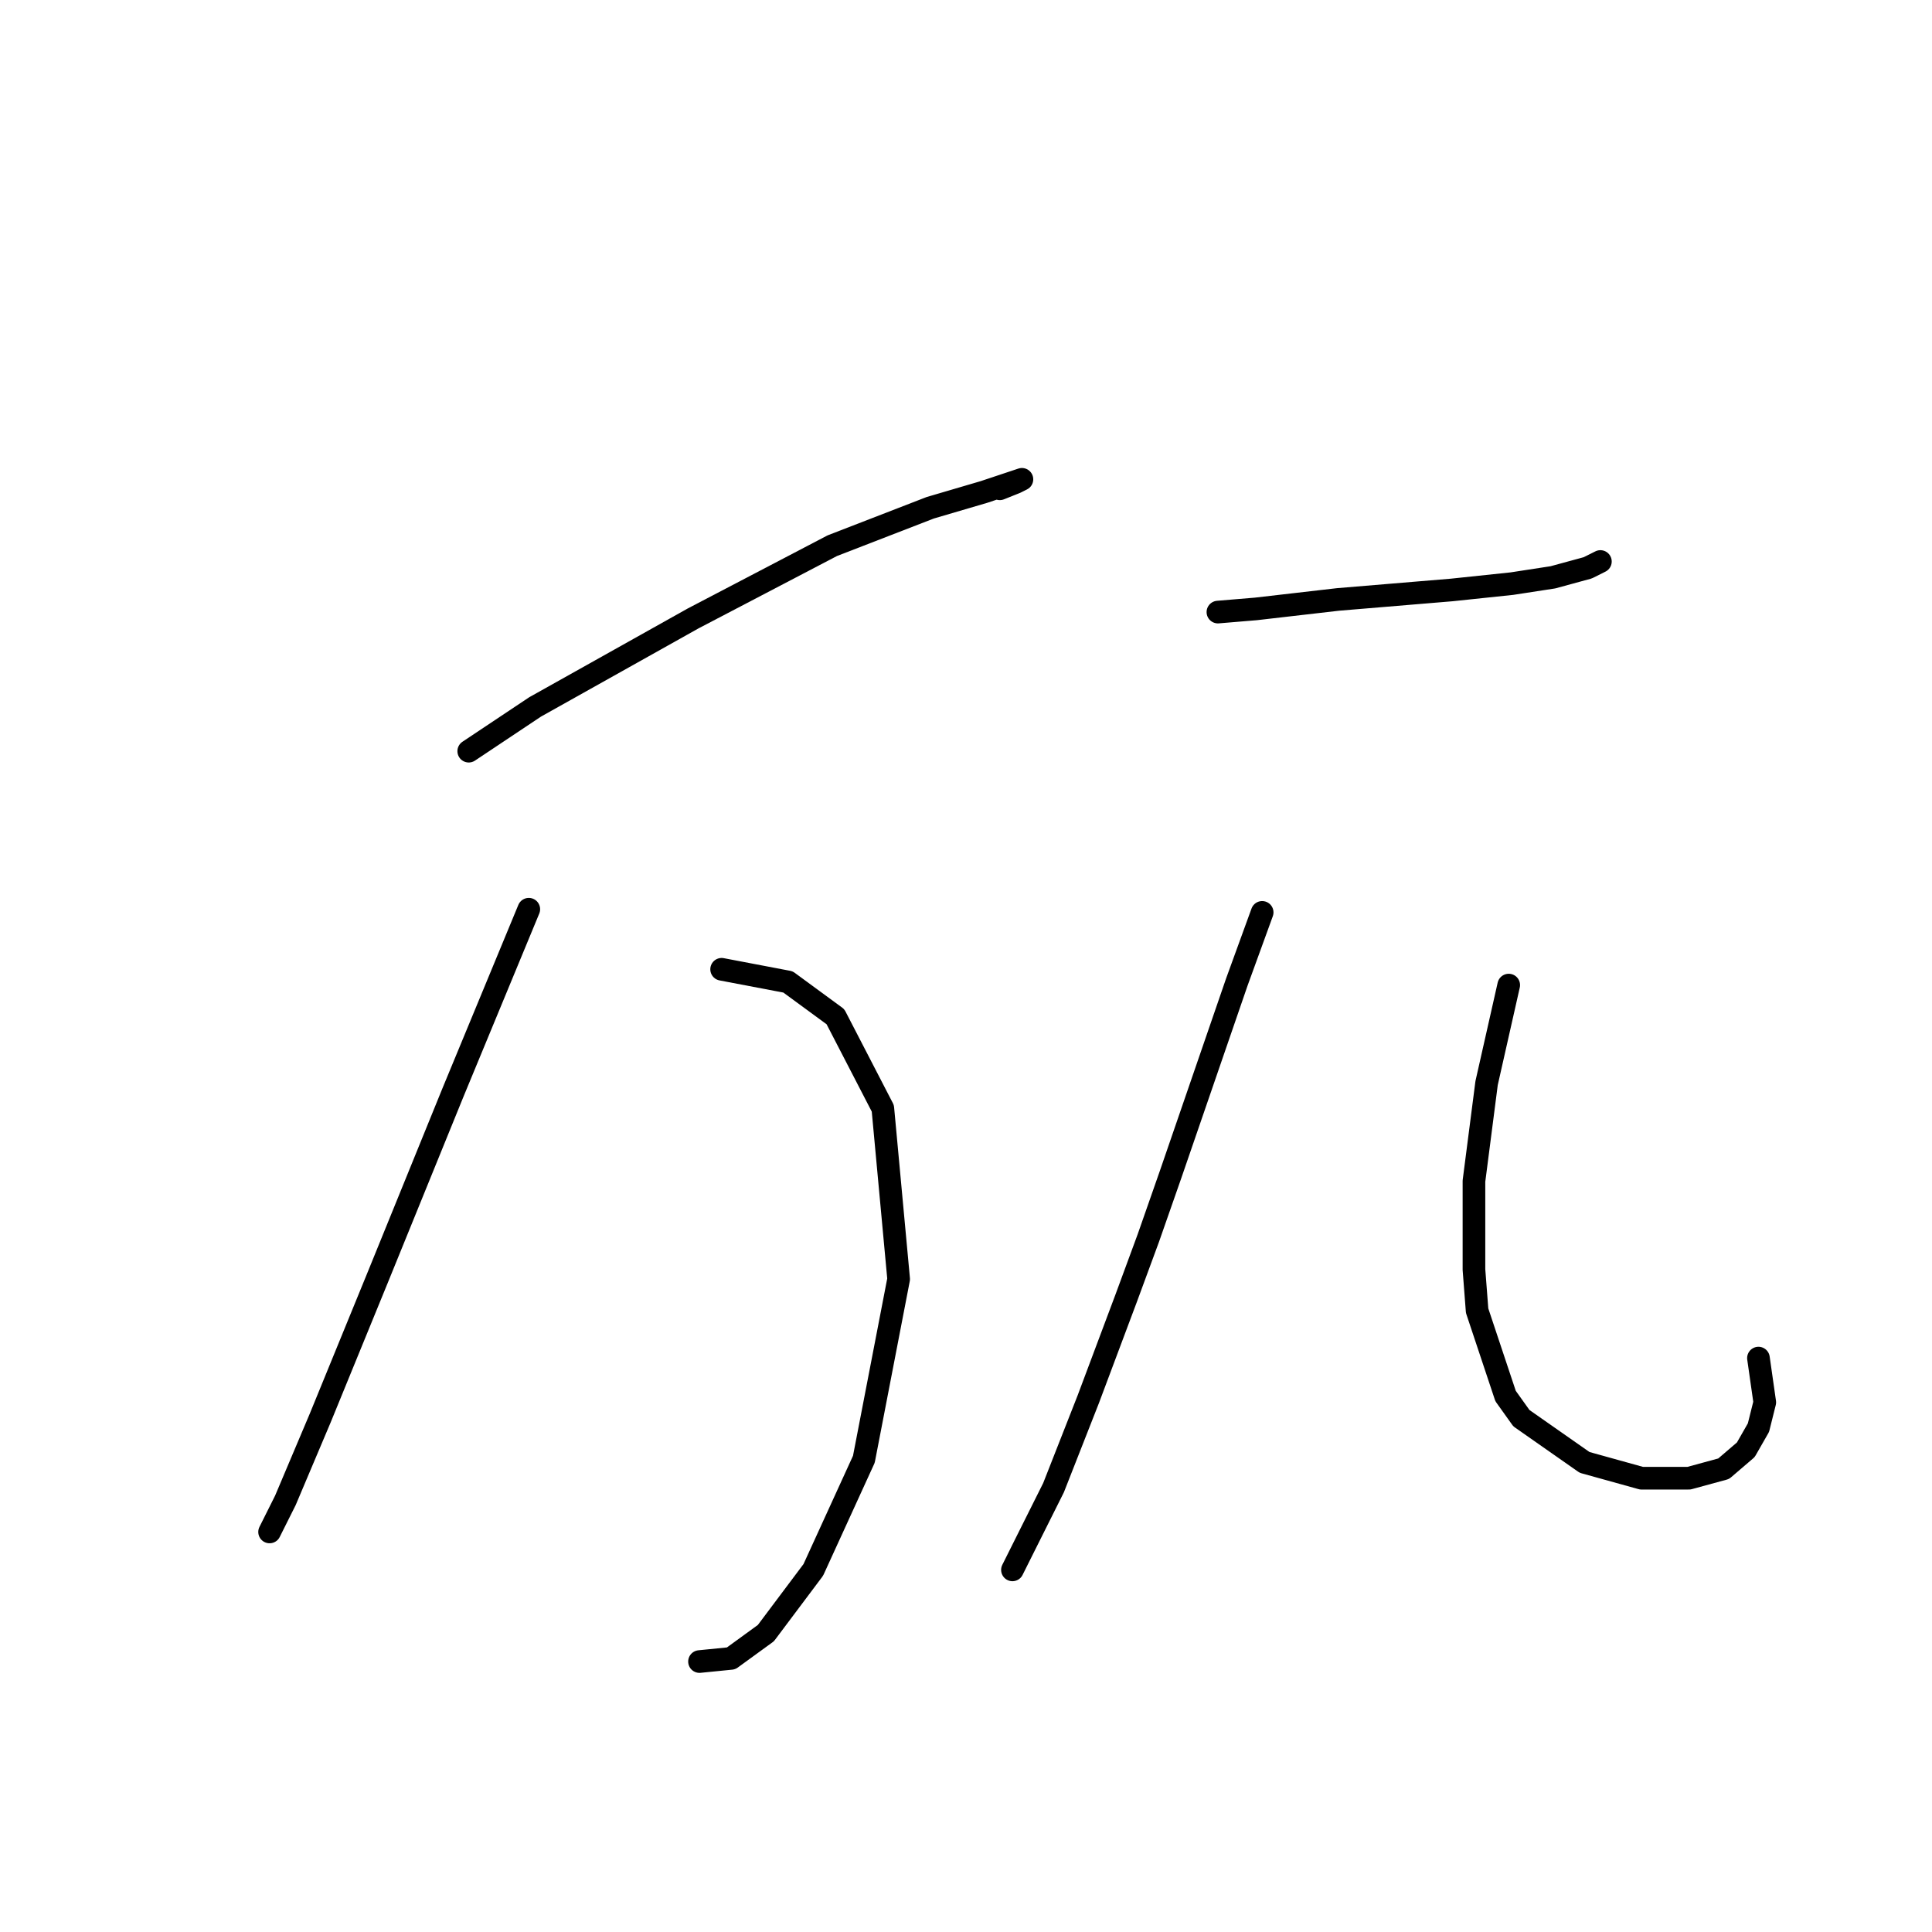 <?xml version="1.0" standalone="no"?>
    <svg width="256" height="256" xmlns="http://www.w3.org/2000/svg" version="1.1">
    <polyline stroke="black" stroke-width="3" stroke-linecap="round" fill="transparent" stroke-linejoin="round" points="62.11 99.534 70.906 93.67 91.849 81.942 110.279 72.308 123.263 67.282 130.384 65.188 134.154 63.931 135.41 63.512 134.572 63.931 132.478 64.769 132.478 64.769 " />
        <polyline stroke="black" stroke-width="3" stroke-linecap="round" fill="transparent" stroke-linejoin="round" points="70.069 120.477 60.016 144.77 49.963 169.483 42.424 187.912 37.817 198.803 35.722 202.991 35.722 202.991 " />
        <polyline stroke="black" stroke-width="3" stroke-linecap="round" fill="transparent" stroke-linejoin="round" points="95.619 128.435 104.415 130.11 110.698 134.718 116.98 146.865 119.075 169.483 114.467 193.358 107.766 208.018 101.483 216.395 96.875 219.746 92.687 220.164 92.687 220.164 " />
        <polyline stroke="black" stroke-width="3" stroke-linecap="round" fill="transparent" stroke-linejoin="round" points="161.379 81.104 166.405 80.685 177.296 79.429 187.348 78.591 192.375 78.172 200.333 77.334 205.778 76.497 210.385 75.24 212.061 74.402 212.061 74.402 " />
        <polyline stroke="black" stroke-width="3" stroke-linecap="round" fill="transparent" stroke-linejoin="round" points="167.243 120.895 163.892 130.11 155.096 155.66 152.164 164.038 149.232 171.996 144.206 185.399 139.599 197.127 136.248 203.829 134.991 206.342 134.154 208.018 134.154 208.018 " />
        <polyline stroke="black" stroke-width="3" stroke-linecap="round" fill="transparent" stroke-linejoin="round" points="199.914 130.529 196.982 143.514 195.307 156.498 195.307 168.226 195.725 173.671 199.495 184.98 201.589 187.912 209.967 193.776 217.506 195.871 223.789 195.871 228.396 194.614 231.328 192.101 233.004 189.169 233.841 185.818 233.004 179.954 233.004 179.954 " />
        </svg>
